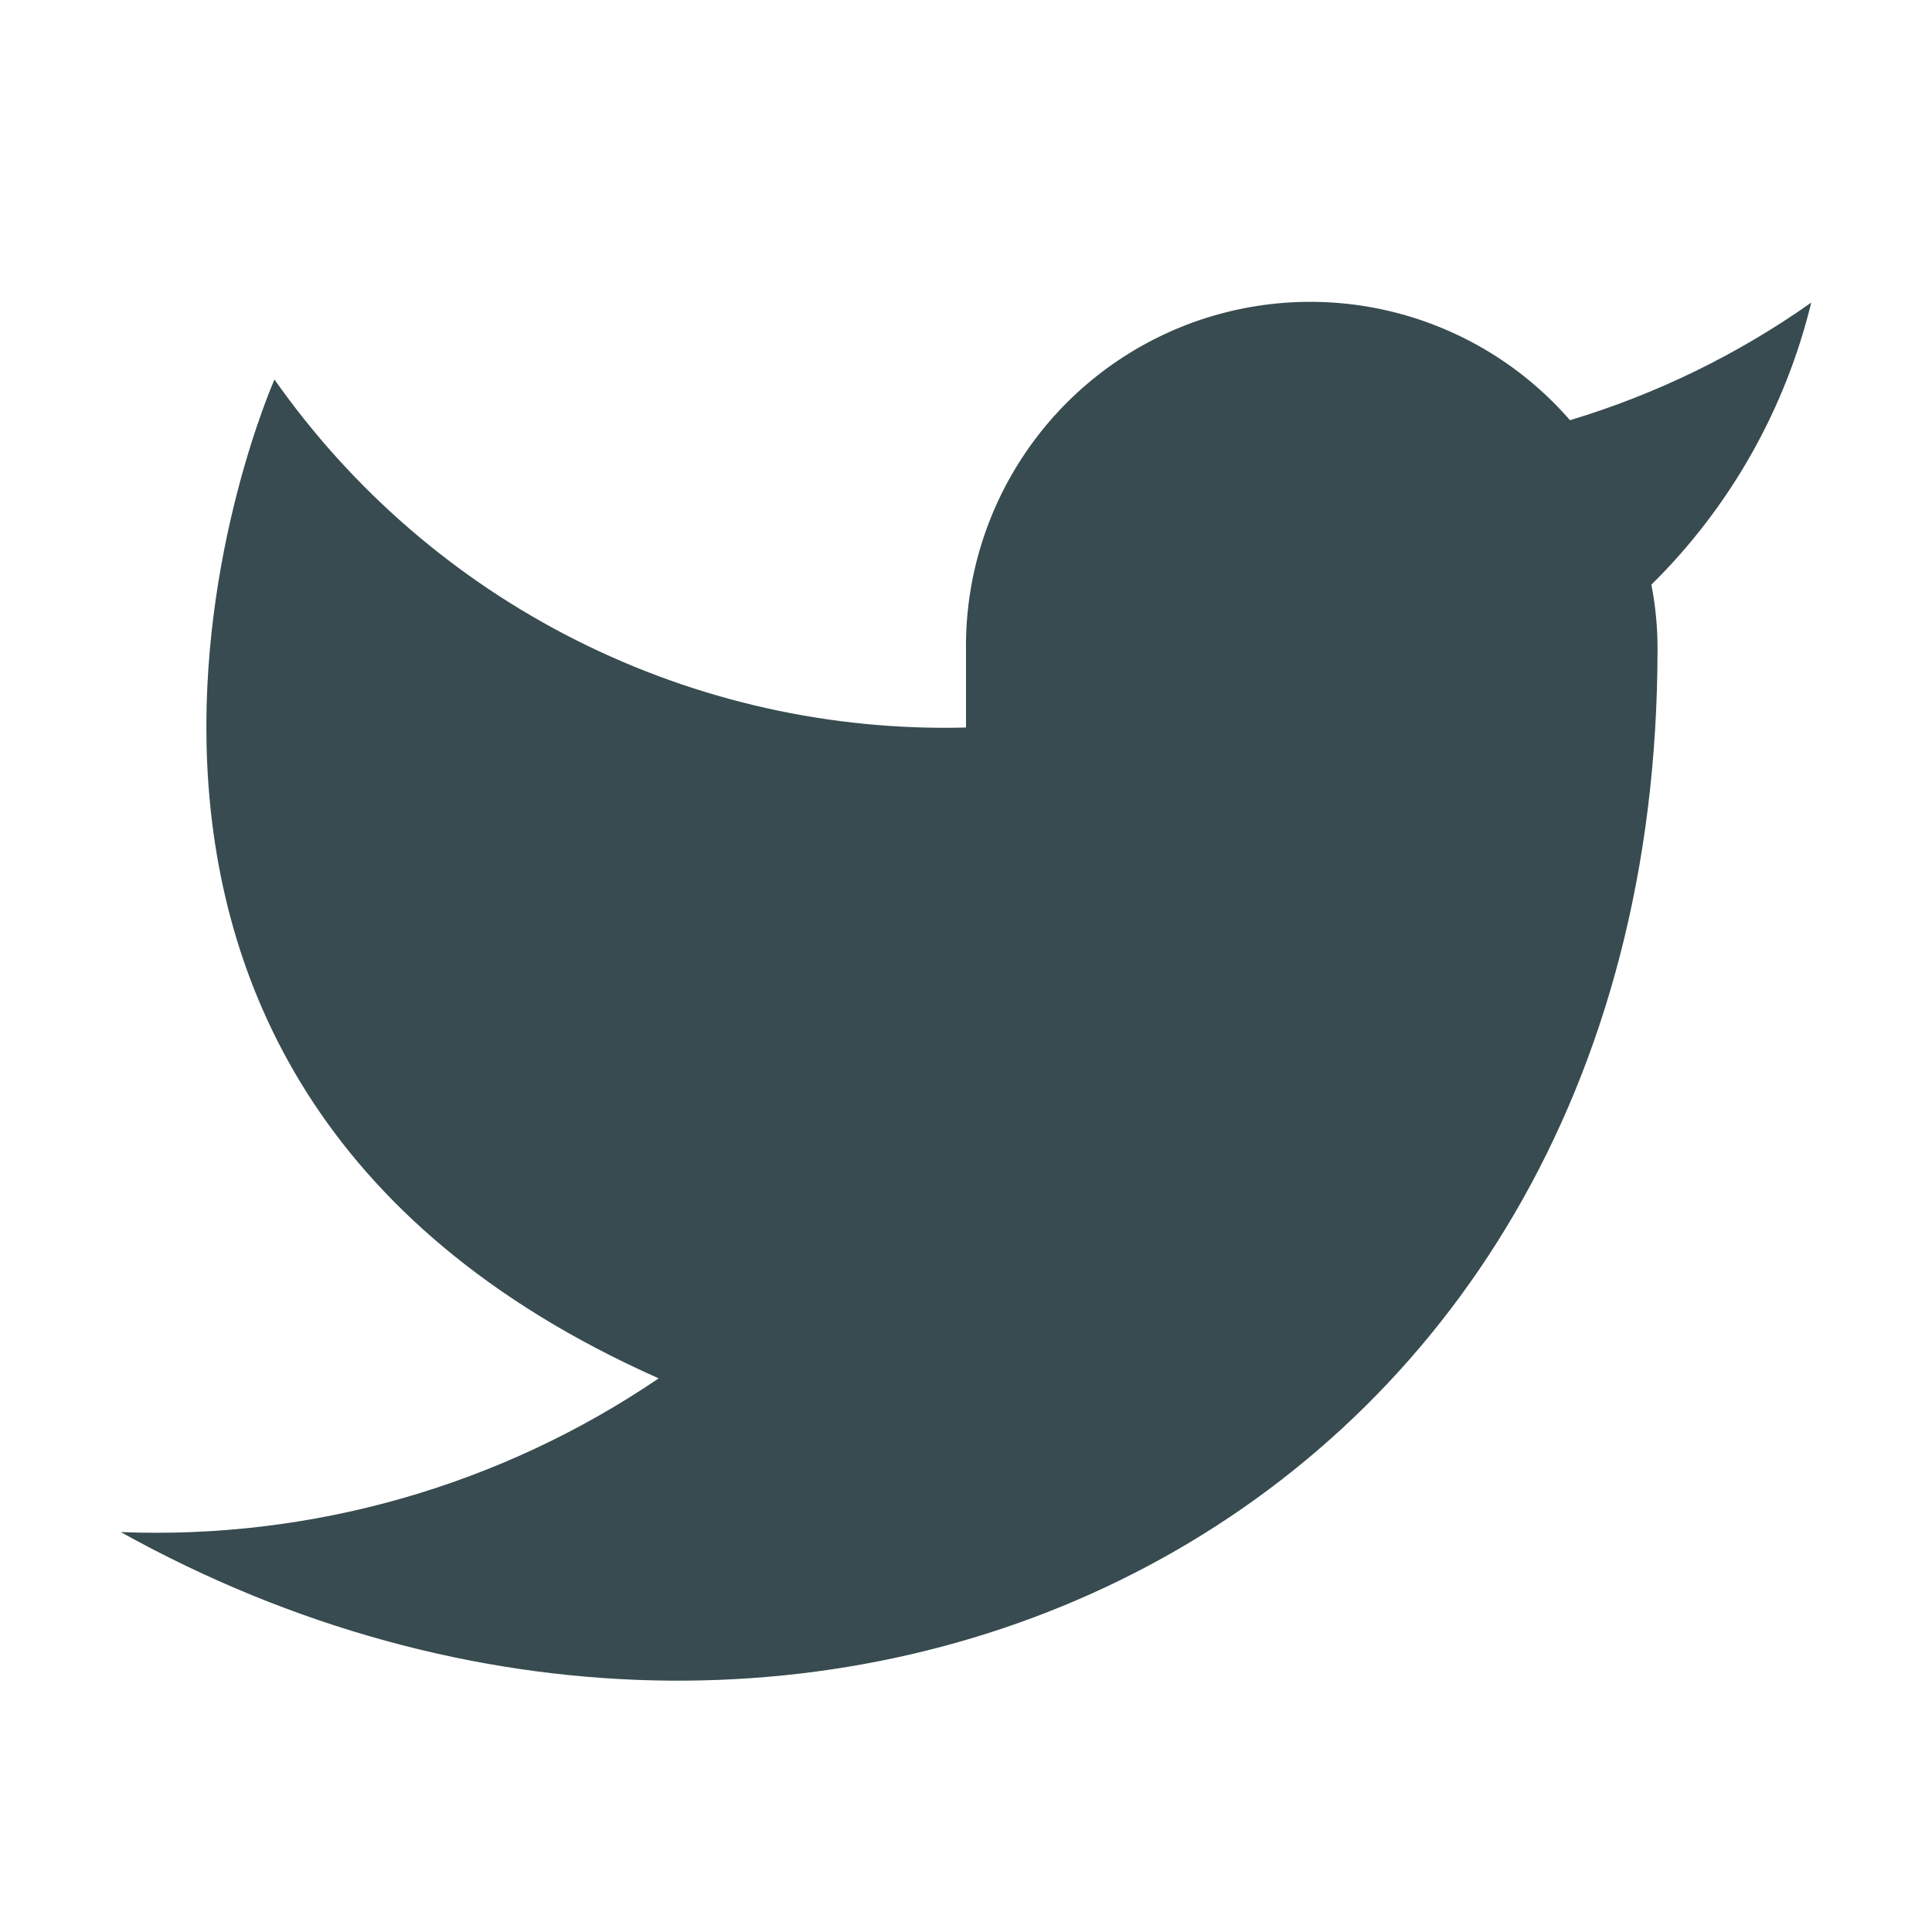 <svg xmlns="http://www.w3.org/2000/svg" fill="none" viewBox="0 0 16 16">
  <path fill="#374B50" d="M15 2.506C14.391 2.936 13.716 3.265 13.002 3.48C12.619 3.039 12.109 2.727 11.543 2.585C10.976 2.443 10.38 2.479 9.834 2.687C9.288 2.896 8.82 3.266 8.492 3.75C8.164 4.233 7.992 4.805 8 5.389V6.025C6.882 6.054 5.774 5.806 4.774 5.303C3.775 4.801 2.916 4.058 2.273 3.143C2.273 3.143 -0.273 8.87 5.455 11.415C4.144 12.305 2.583 12.751 1 12.688C6.727 15.87 13.727 12.688 13.727 5.37C13.727 5.193 13.71 5.016 13.676 4.842C14.326 4.201 14.784 3.393 15 2.506Z"/>
</svg>
